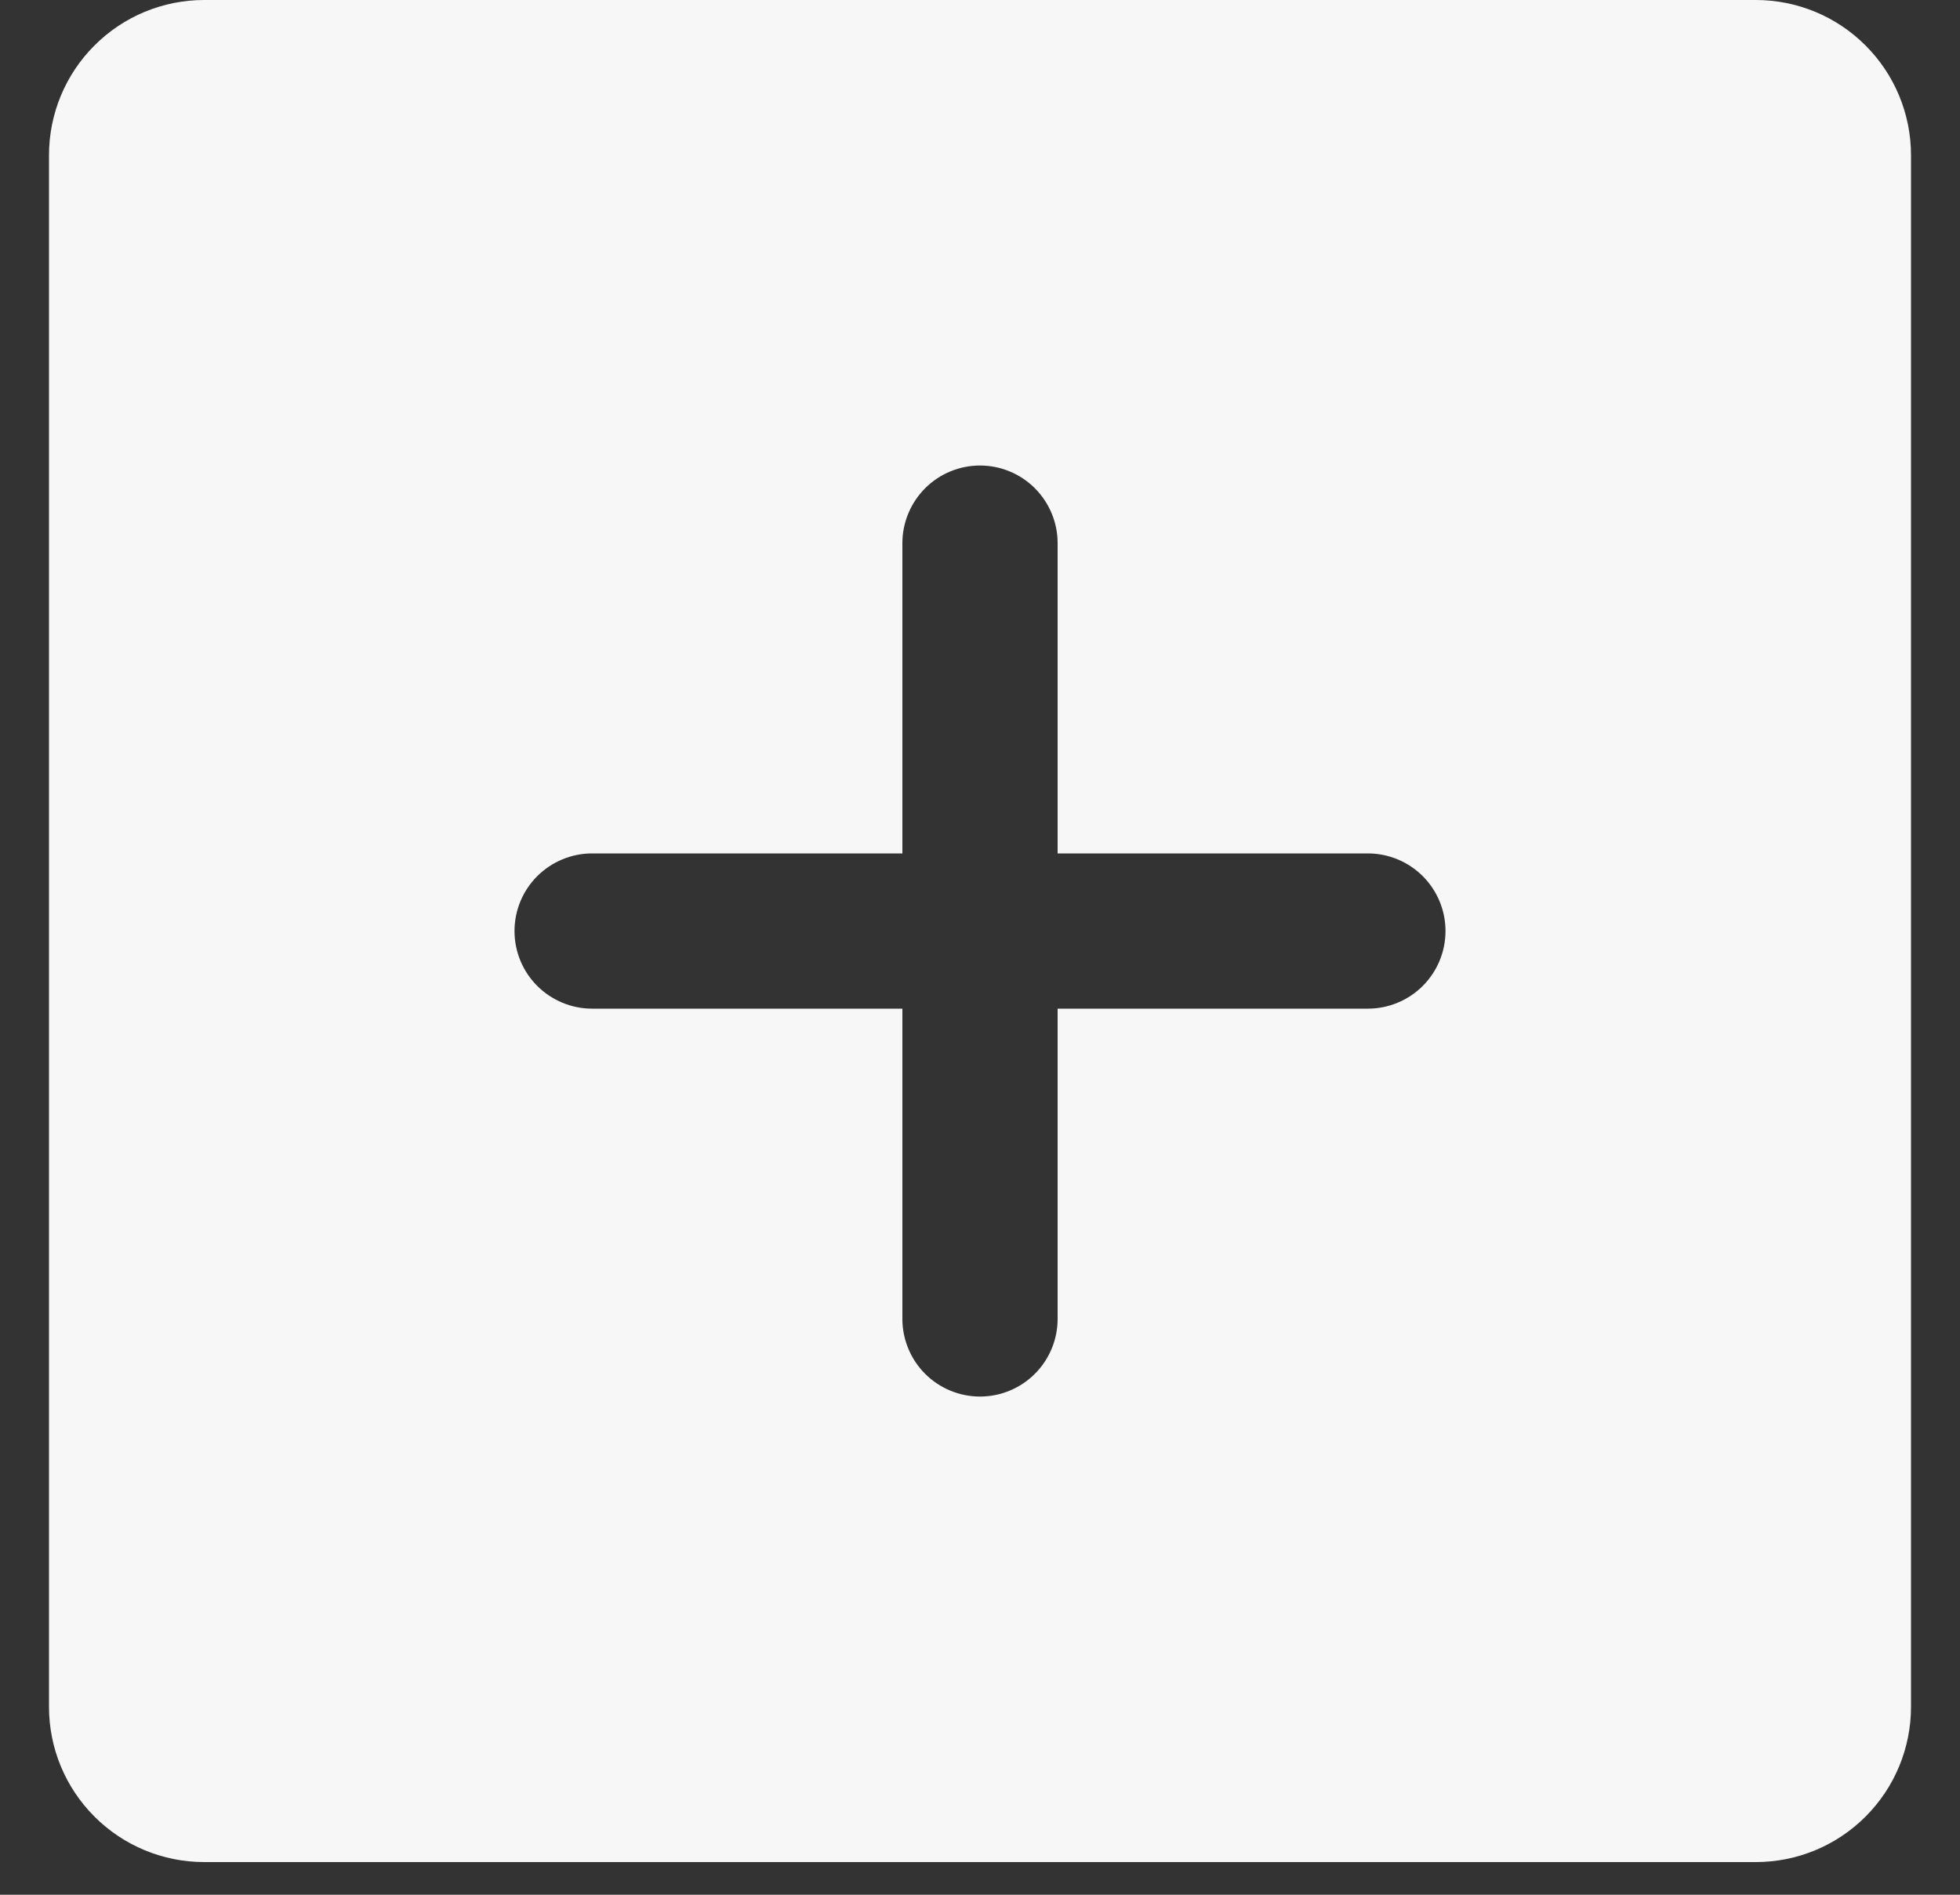 <svg width="30" height="29" viewBox="0 0 30 29" fill="none" xmlns="http://www.w3.org/2000/svg">
<rect x="0" y="0" width="30" height="29" fill="#333333" stroke="none"/>
<path d="M26.875 0H3.125C2.495 0 1.891 0.25 1.446 0.696C1 1.141 0.75 1.745 0.75 2.375V26.125C0.75 26.755 1 27.359 1.446 27.804C1.891 28.25 2.495 28.5 3.125 28.5H26.875C27.505 28.5 28.109 28.25 28.554 27.804C29 27.359 29.25 26.755 29.25 26.125V2.375C29.25 1.745 29 1.141 28.554 0.696C28.109 0.25 27.505 0 26.875 0ZM20.938 15.438H16.188V20.188C16.188 20.502 16.062 20.805 15.84 21.027C15.617 21.25 15.315 21.375 15 21.375C14.685 21.375 14.383 21.25 14.16 21.027C13.938 20.805 13.812 20.502 13.812 20.188V15.438H9.062C8.748 15.438 8.446 15.312 8.223 15.09C8 14.867 7.875 14.565 7.875 14.25C7.875 13.935 8 13.633 8.223 13.41C8.446 13.188 8.748 13.062 9.062 13.062H13.812V8.312C13.812 7.998 13.938 7.696 14.16 7.473C14.383 7.25 14.685 7.125 15 7.125C15.315 7.125 15.617 7.25 15.84 7.473C16.062 7.696 16.188 7.998 16.188 8.312V13.062H20.938C21.252 13.062 21.555 13.188 21.777 13.41C22 13.633 22.125 13.935 22.125 14.25C22.125 14.565 22 14.867 21.777 15.09C21.555 15.312 21.252 15.438 20.938 15.438Z" fill="#F7F7F7"/>
</svg>
